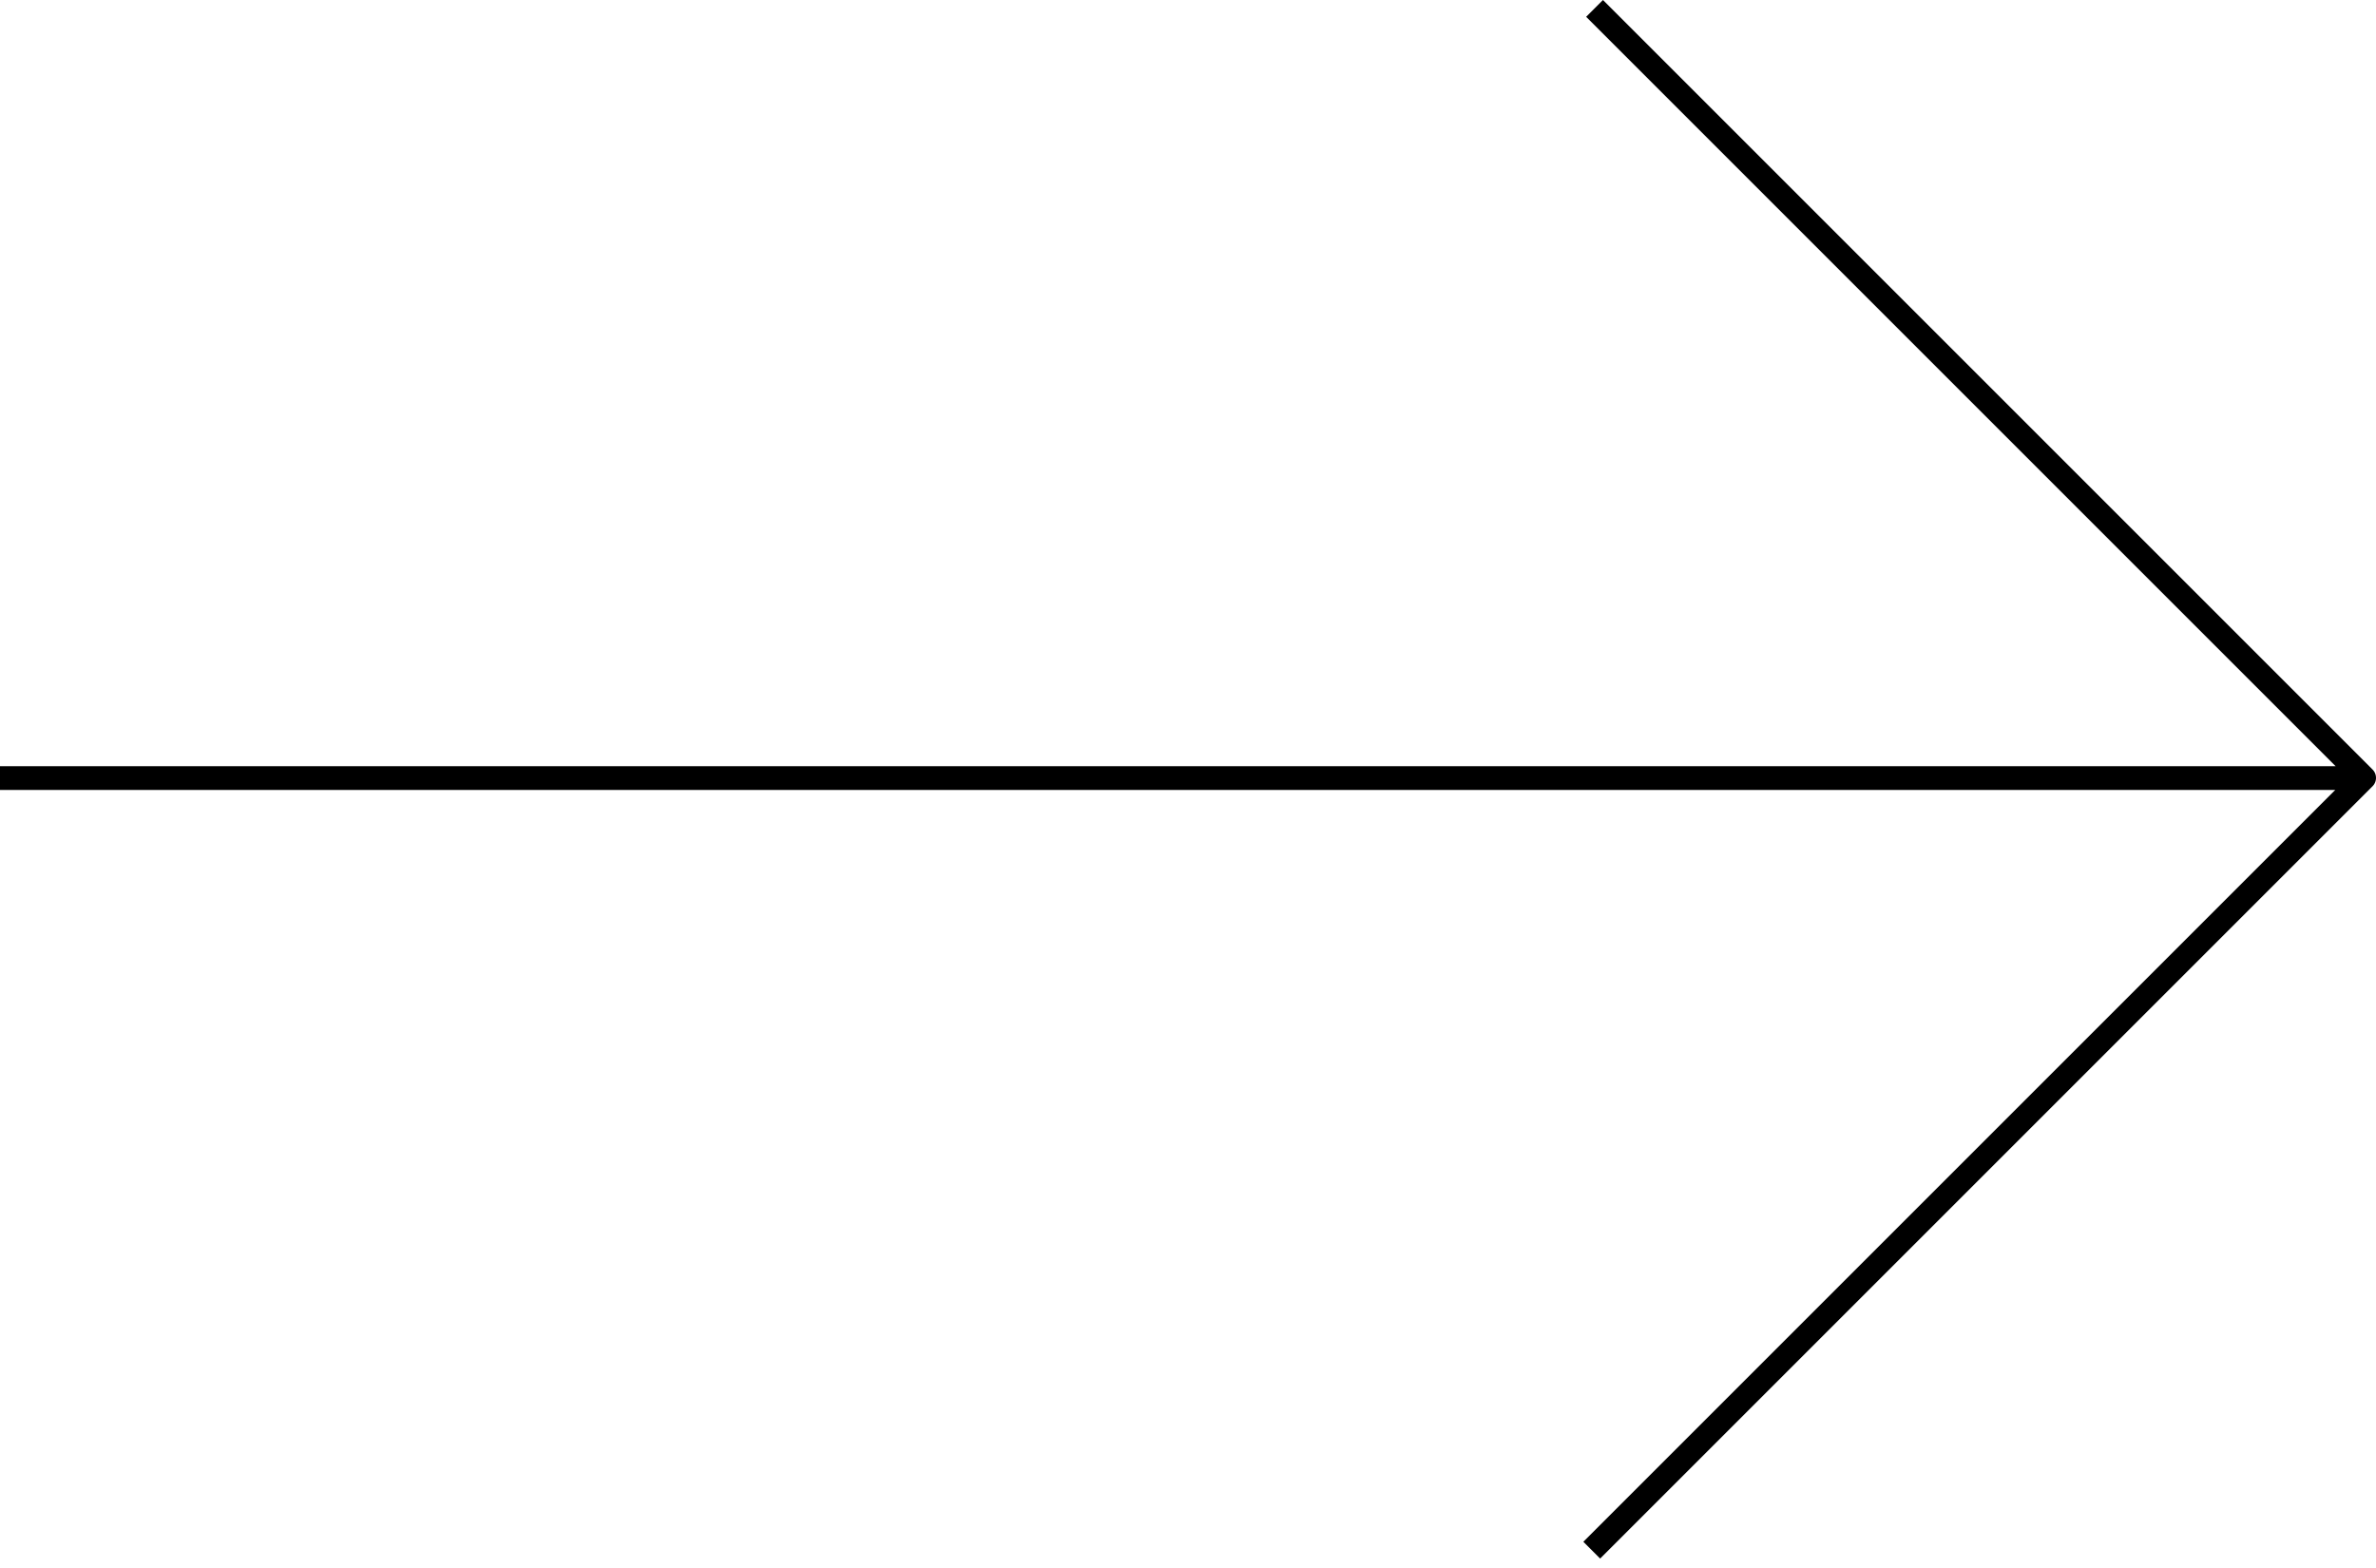<svg width="200" height="132" fill="none" xmlns="http://www.w3.org/2000/svg"><path fill-rule="evenodd" clip-rule="evenodd" d="M196.6 64.499L133.515 1.414 134.929 0l64.778 64.778a1 1 0 010 1.414l-65.014 65.014-1.414-1.414 63.293-63.293H0v-2h196.6z" fill="#000"/></svg>
